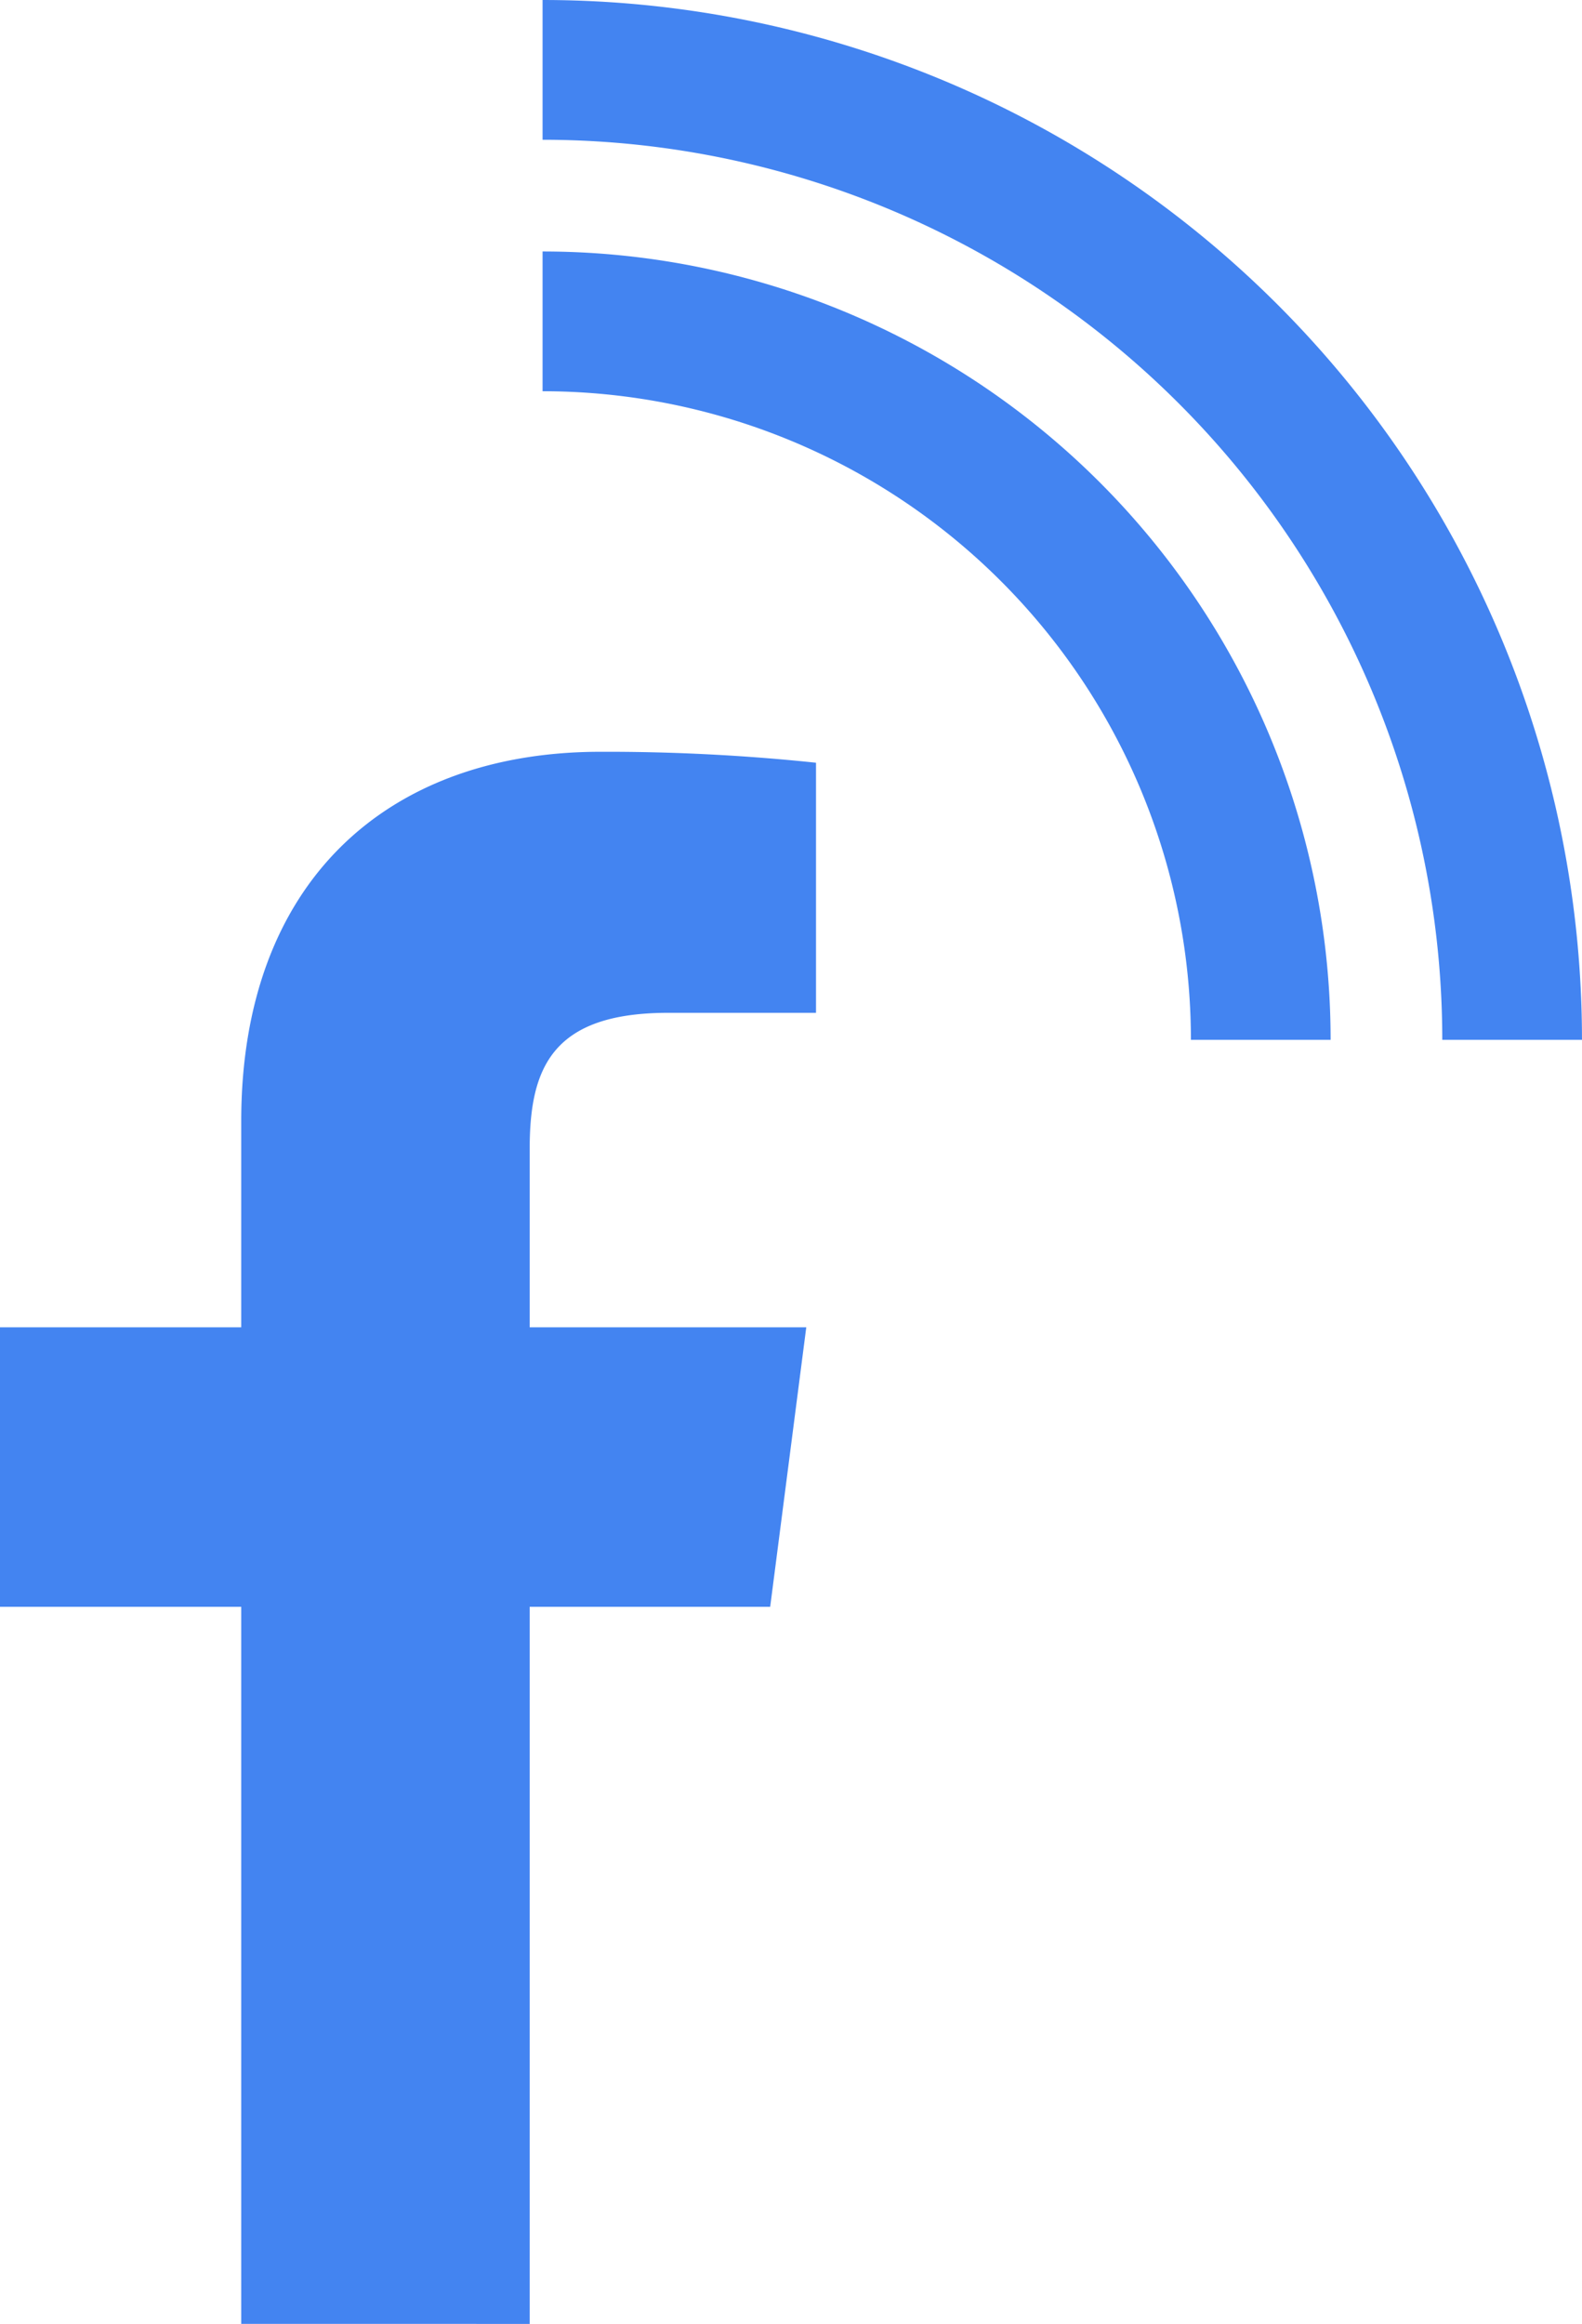 <svg xmlns="http://www.w3.org/2000/svg" width="79.268" height="116.392" viewBox="0 0 79.268 116.392">
  <g id="Group_9" data-name="Group 9" transform="translate(-692.848 -59.455)">
    <g id="Group_7" data-name="Group 7" transform="translate(692.848 97.108)">
      <path id="f" d="M719.389,198.637V162.723h12.05l1.808-14H719.389v-8.937c0-4.053,1.121-6.814,6.938-6.814l7.408,0V120.446a100.537,100.537,0,0,0-10.8-.548c-10.687,0-18,6.524-18,18.5v10.324H692.848v14h12.087v35.914Z" transform="translate(-692.848 -119.898)" fill="#4384f1"/>
    </g>
    <g id="Group_8" data-name="Group 8" transform="translate(720.034 62.955)">
      <path id="Path_17" data-name="Path 17" d="M738.176,83.955a35.986,35.986,0,0,1,35.986,35.986" transform="translate(-738.176 -71.36)" fill="none" stroke="#4384f1" stroke-miterlimit="10" stroke-width="7"/>
      <path id="Path_18" data-name="Path 18" d="M738.176,62.955a48.582,48.582,0,0,1,48.581,48.581" transform="translate(-738.176 -62.955)" fill="none" stroke="#4384f1" stroke-miterlimit="10" stroke-width="7"/>
    </g>
  </g>
</svg>
